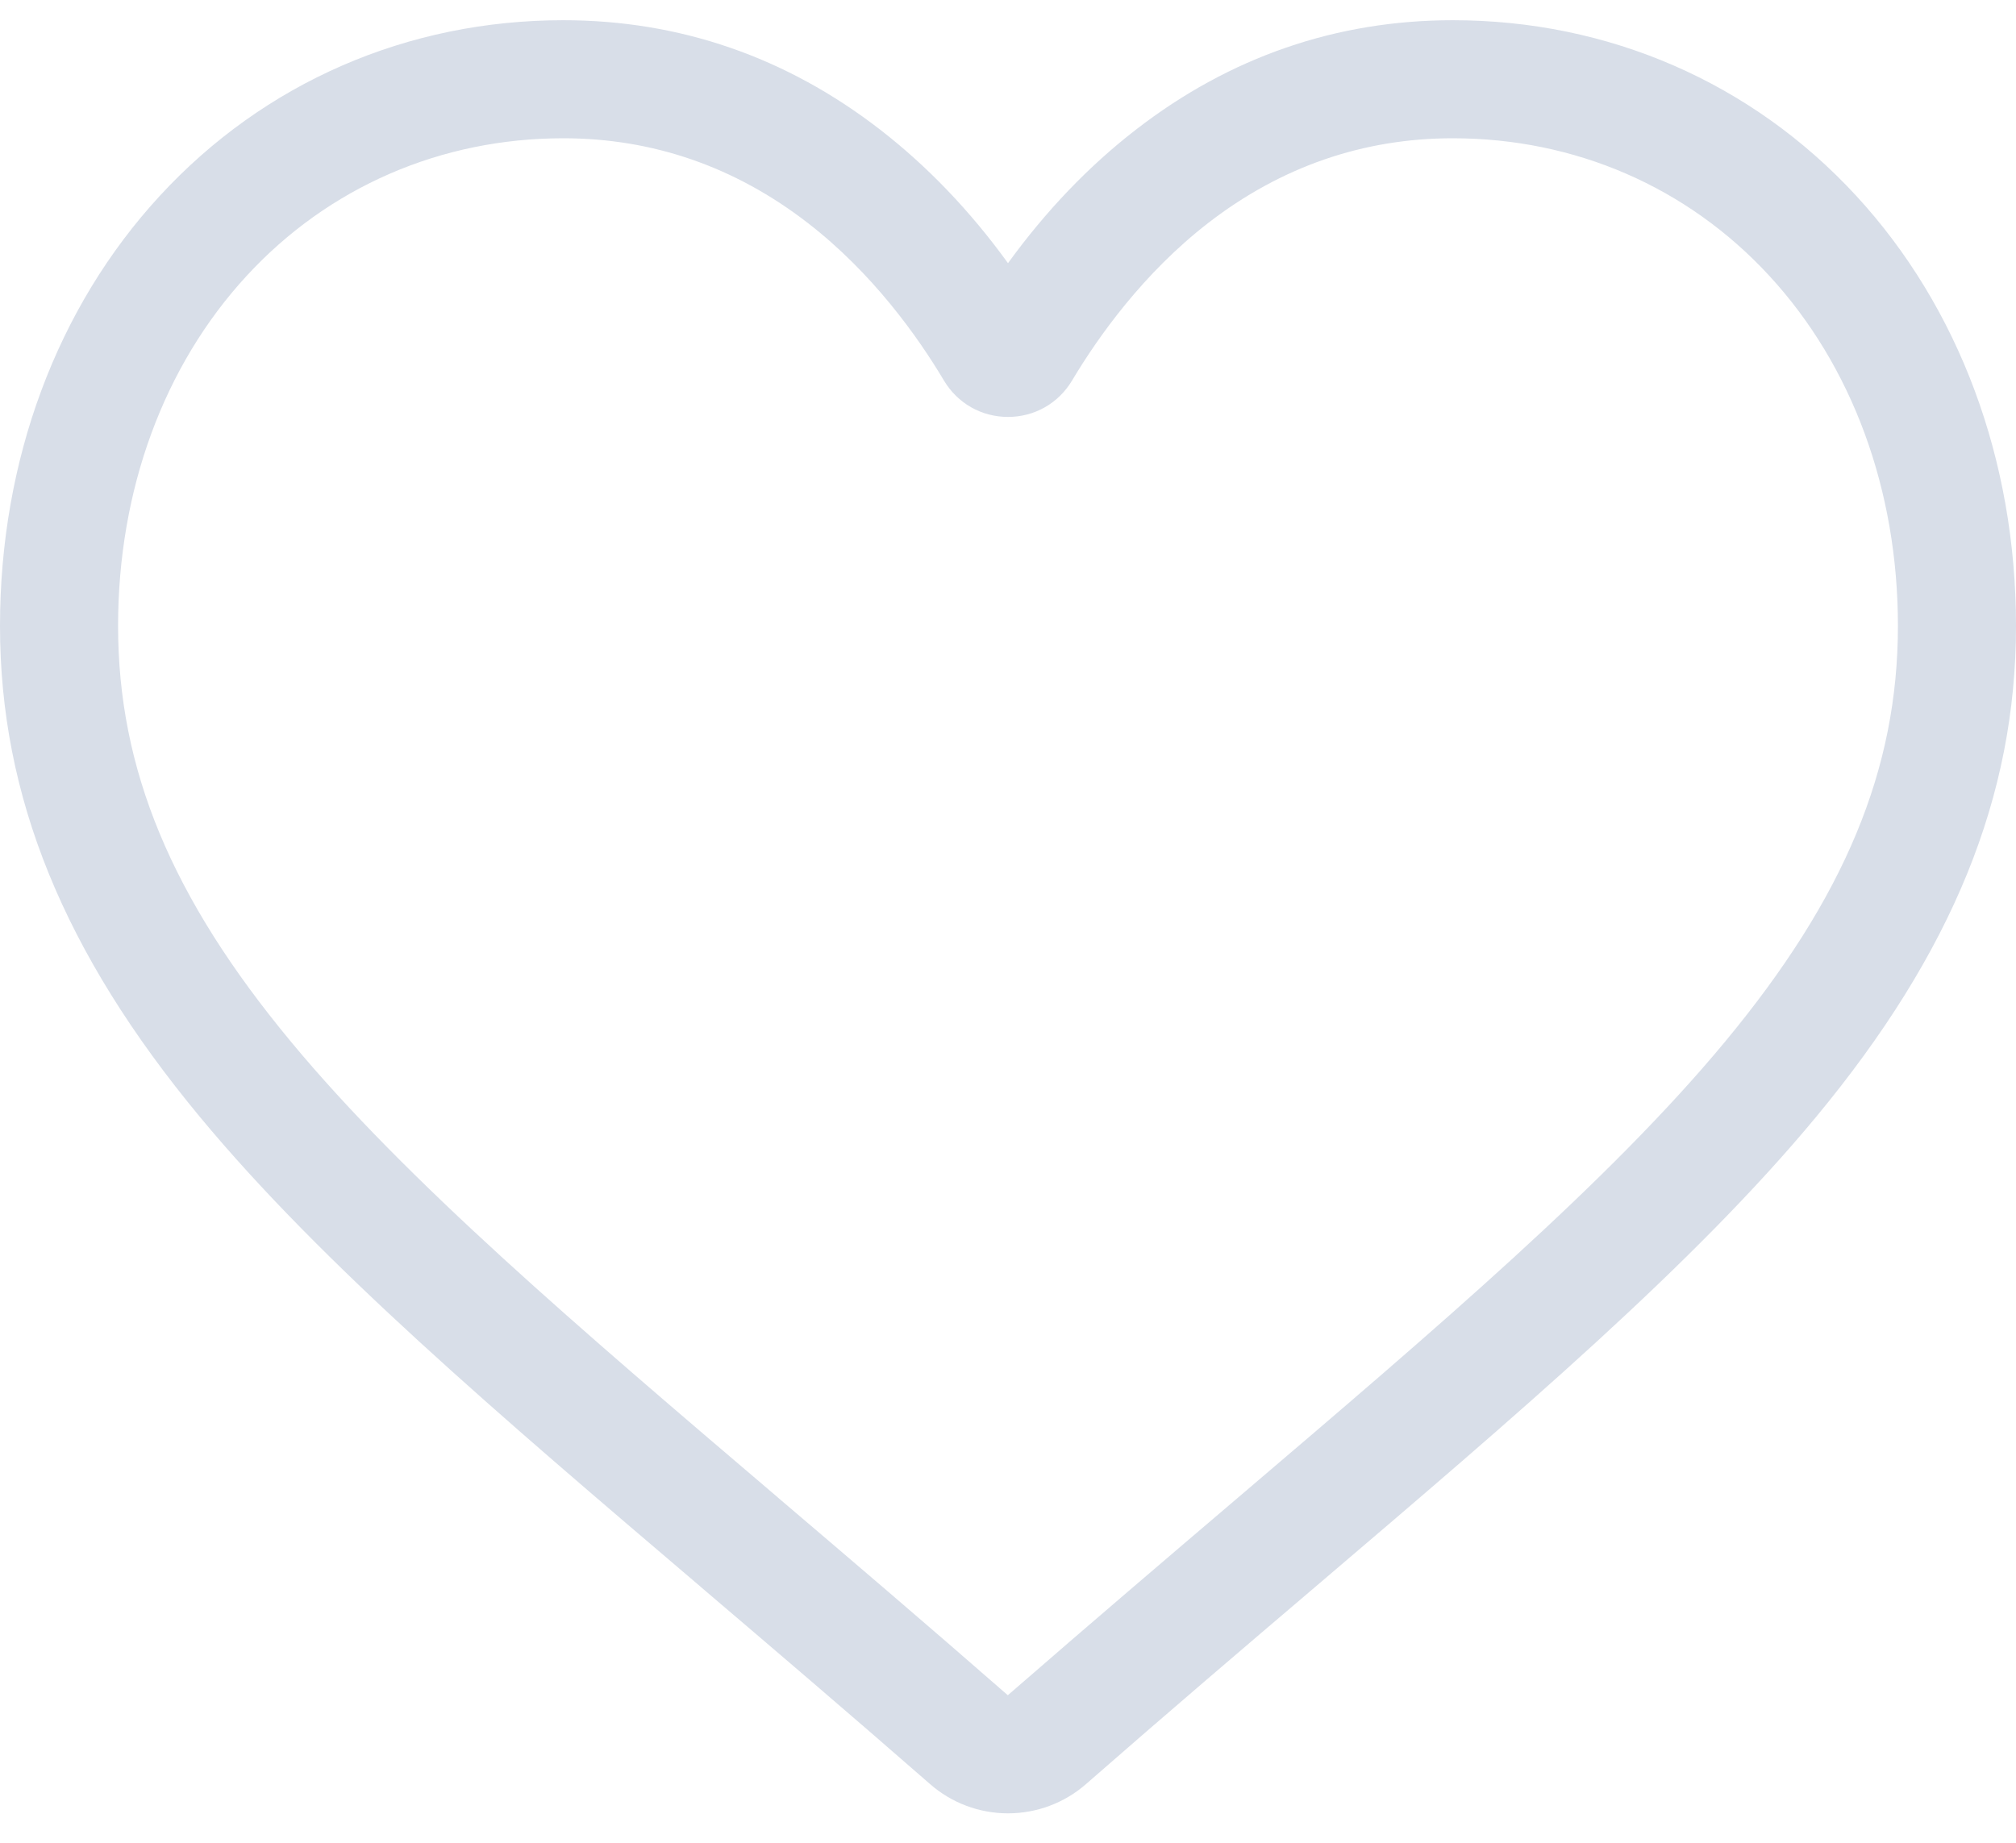 <svg width="35" height="32" viewBox="0 0 35 32" fill="none" xmlns="http://www.w3.org/2000/svg">
<path d="M17.5 31.489C17.002 31.489 16.521 31.309 16.147 30.981C14.733 29.745 13.37 28.583 12.167 27.558L12.161 27.552C8.635 24.548 5.59 21.953 3.471 19.396C1.103 16.539 0 13.829 0 10.869C0 7.993 0.986 5.34 2.777 3.398C4.588 1.433 7.074 0.351 9.778 0.351C11.798 0.351 13.648 0.989 15.277 2.249C16.099 2.885 16.844 3.663 17.5 4.57C18.157 3.663 18.901 2.885 19.724 2.249C21.352 0.989 23.202 0.351 25.223 0.351C27.926 0.351 30.412 1.433 32.224 3.398C34.014 5.34 35 7.993 35 10.869C35 13.829 33.897 16.539 31.529 19.396C29.41 21.953 26.366 24.547 22.84 27.552C21.635 28.578 20.27 29.742 18.853 30.982C18.479 31.309 17.998 31.489 17.5 31.489ZM9.778 2.401C7.654 2.401 5.703 3.248 4.284 4.788C2.843 6.35 2.05 8.51 2.05 10.869C2.05 13.359 2.975 15.585 5.05 18.088C7.055 20.508 10.037 23.049 13.491 25.992L13.497 25.998C14.704 27.026 16.073 28.193 17.497 29.438C18.93 28.191 20.301 27.022 21.51 25.992C24.963 23.049 27.945 20.508 29.95 18.088C32.025 15.585 32.95 13.359 32.95 10.869C32.95 8.51 32.157 6.35 30.716 4.788C29.297 3.248 27.346 2.401 25.223 2.401C23.667 2.401 22.239 2.895 20.977 3.871C19.854 4.74 19.071 5.839 18.612 6.608C18.376 7.004 17.96 7.24 17.5 7.24C17.04 7.24 16.624 7.004 16.388 6.608C15.93 5.839 15.147 4.74 14.023 3.871C12.761 2.895 11.333 2.401 9.778 2.401Z" fill="#D8DEE8"/>
</svg>

